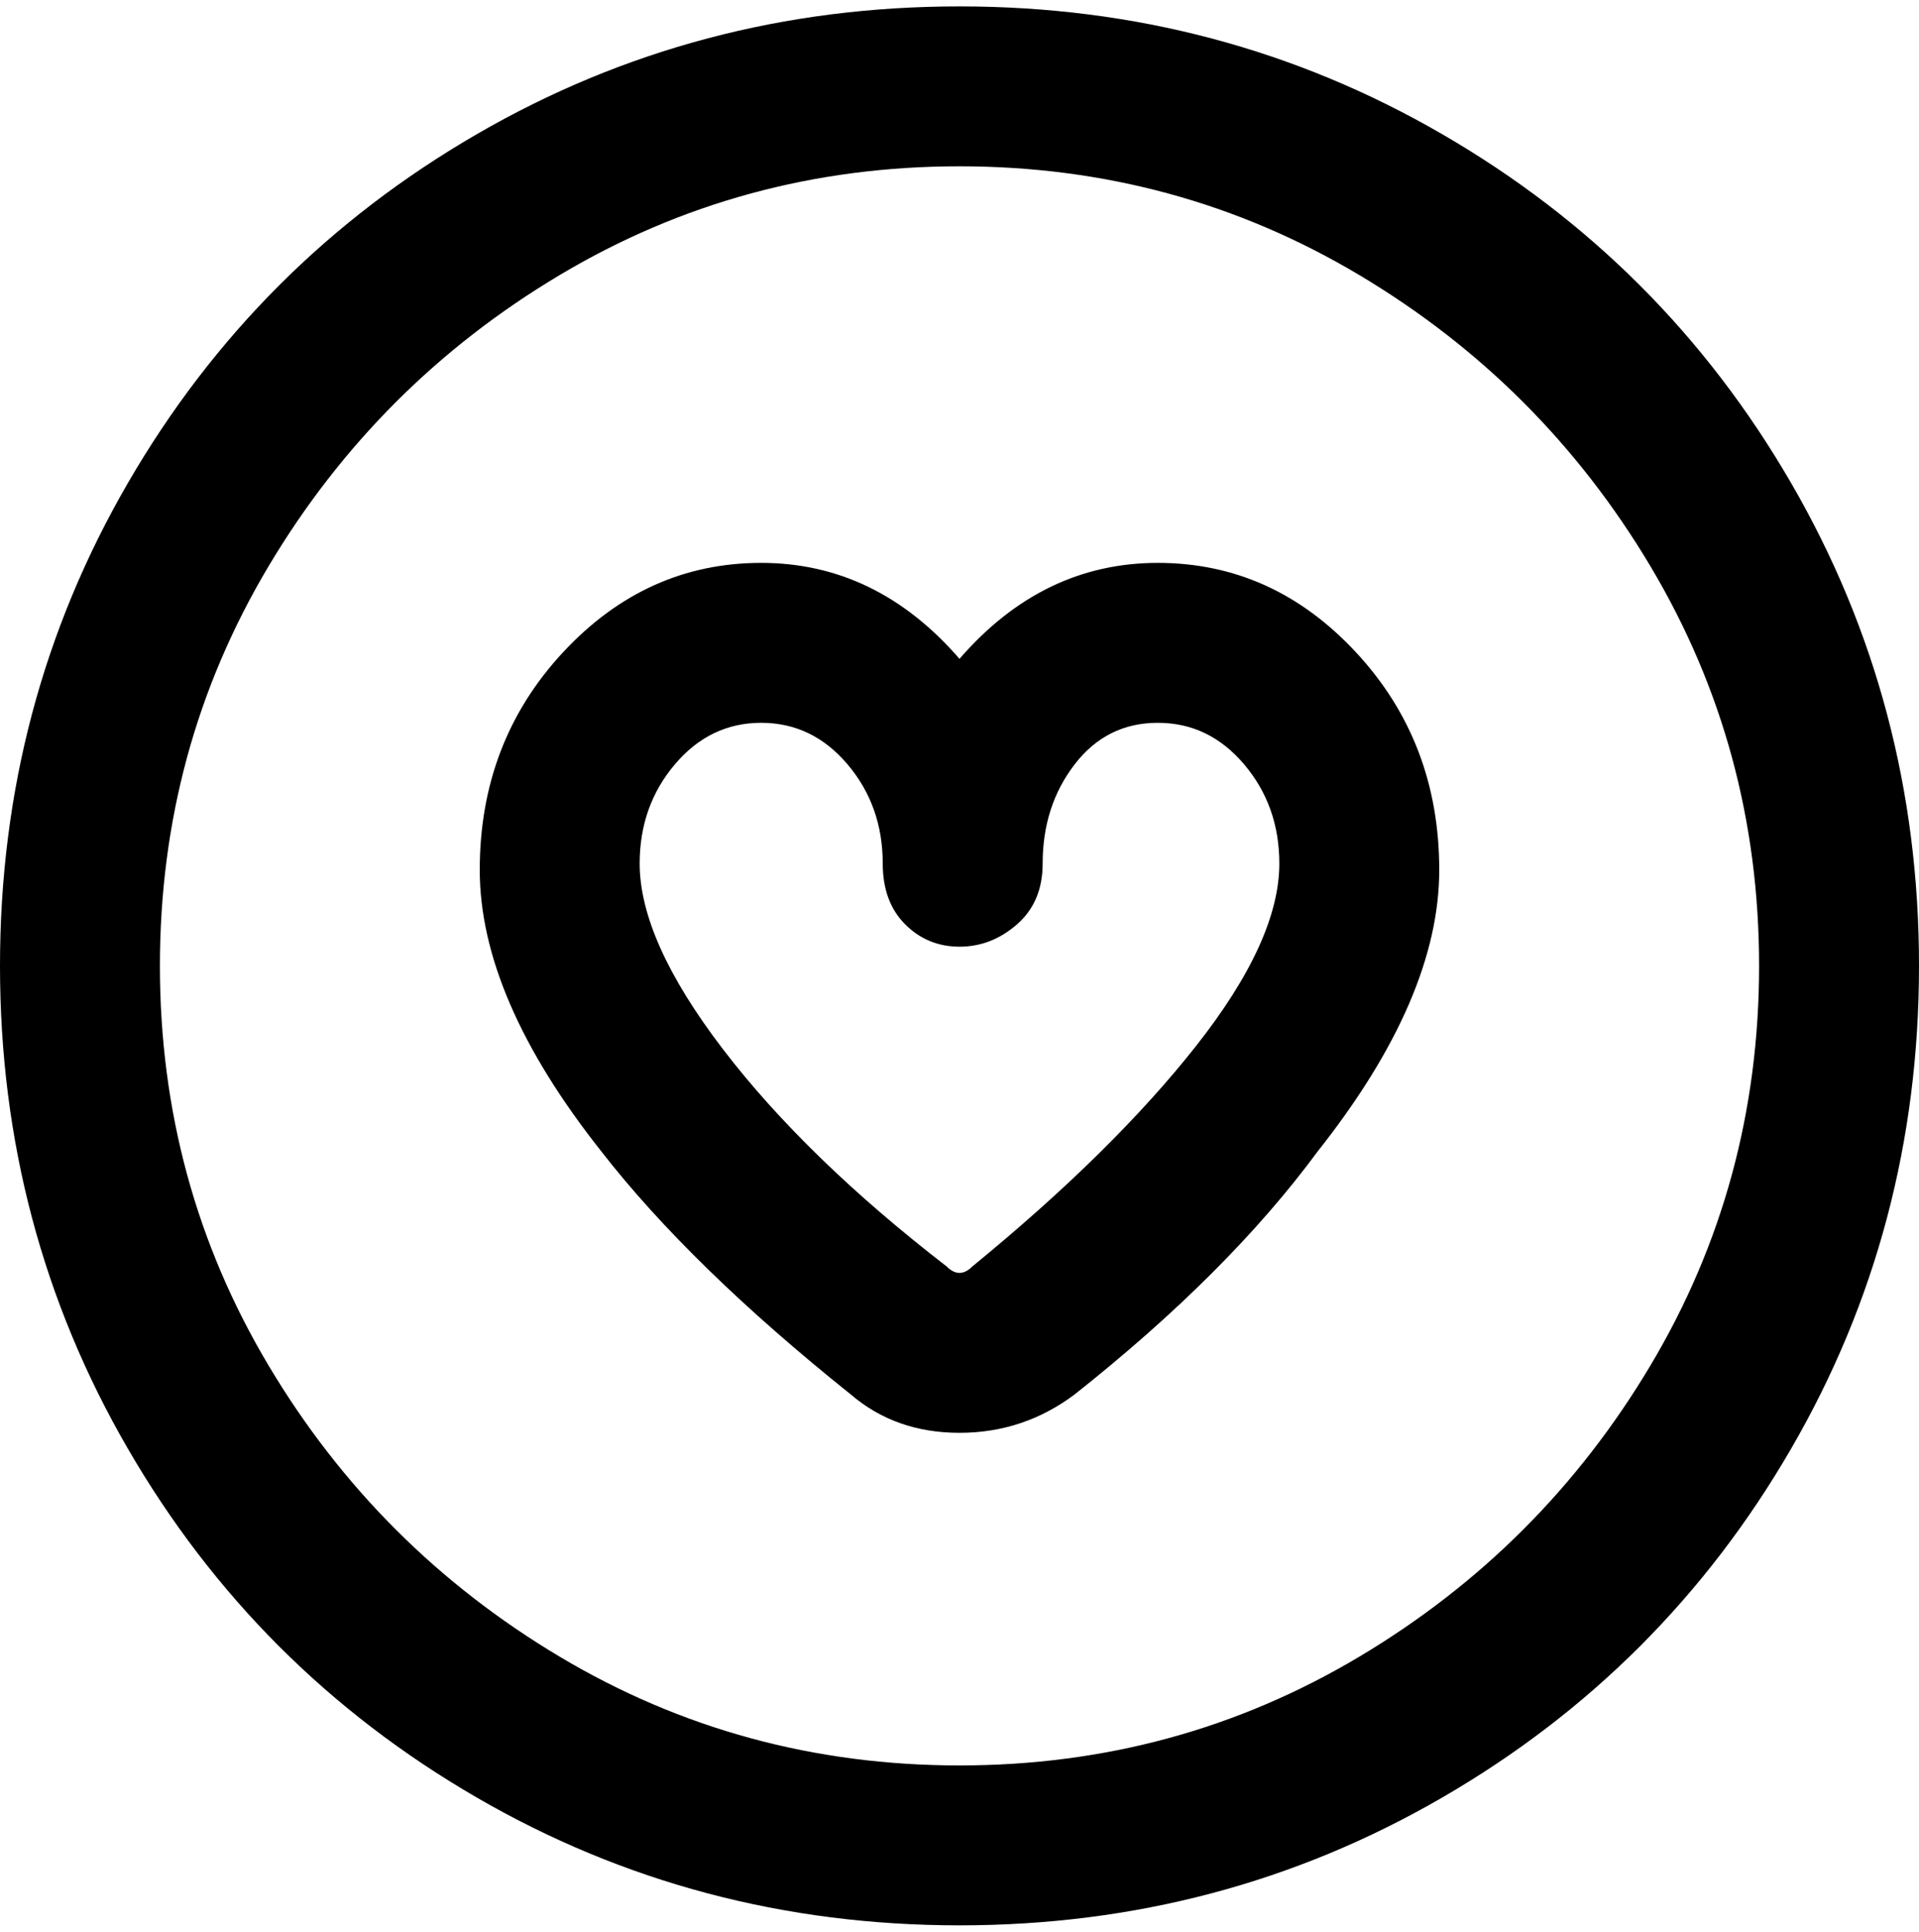 <svg viewBox="0 0 300 302.001" xmlns="http://www.w3.org/2000/svg"><path d="M150 301q-41 0-75.5-20T20 226.5Q0 192 0 151t20-75.5Q40 41 74.5 21T150 1q41 0 75.5 20T280 75.5q20 34.5 20 75.5t-20 75.5Q260 261 225.5 281T150 301zm0-275q-34 0-62.5 17T42 88.5Q25 117 25 151t17 62.5Q59 242 87.5 259t62.5 17q34 0 62.5-17t45.5-45.5q17-28.5 17-62.5t-17-62.5Q241 60 212.5 43T150 26zm0 198q-10 0-17-6-25-20-39-38-19-24-19-44t13-34q13-14 31-14t31 15q13-15 31-15t31 14q13 14 13 34t-19 44q-14 19-38 38-8 6-18 6zm-31-111q-8 0-13.5 6.5T100 135q0 12 13 29t35 34q2 2 4 0 22-18 35-34.5t13-28.5q0-9-5.5-15.5T181 113q-8 0-13 6.5t-5 15.5q0 6-4 9.5t-9 3.5q-5 0-8.5-3.5T138 135q0-9-5.5-15.5T119 113z"/></svg>